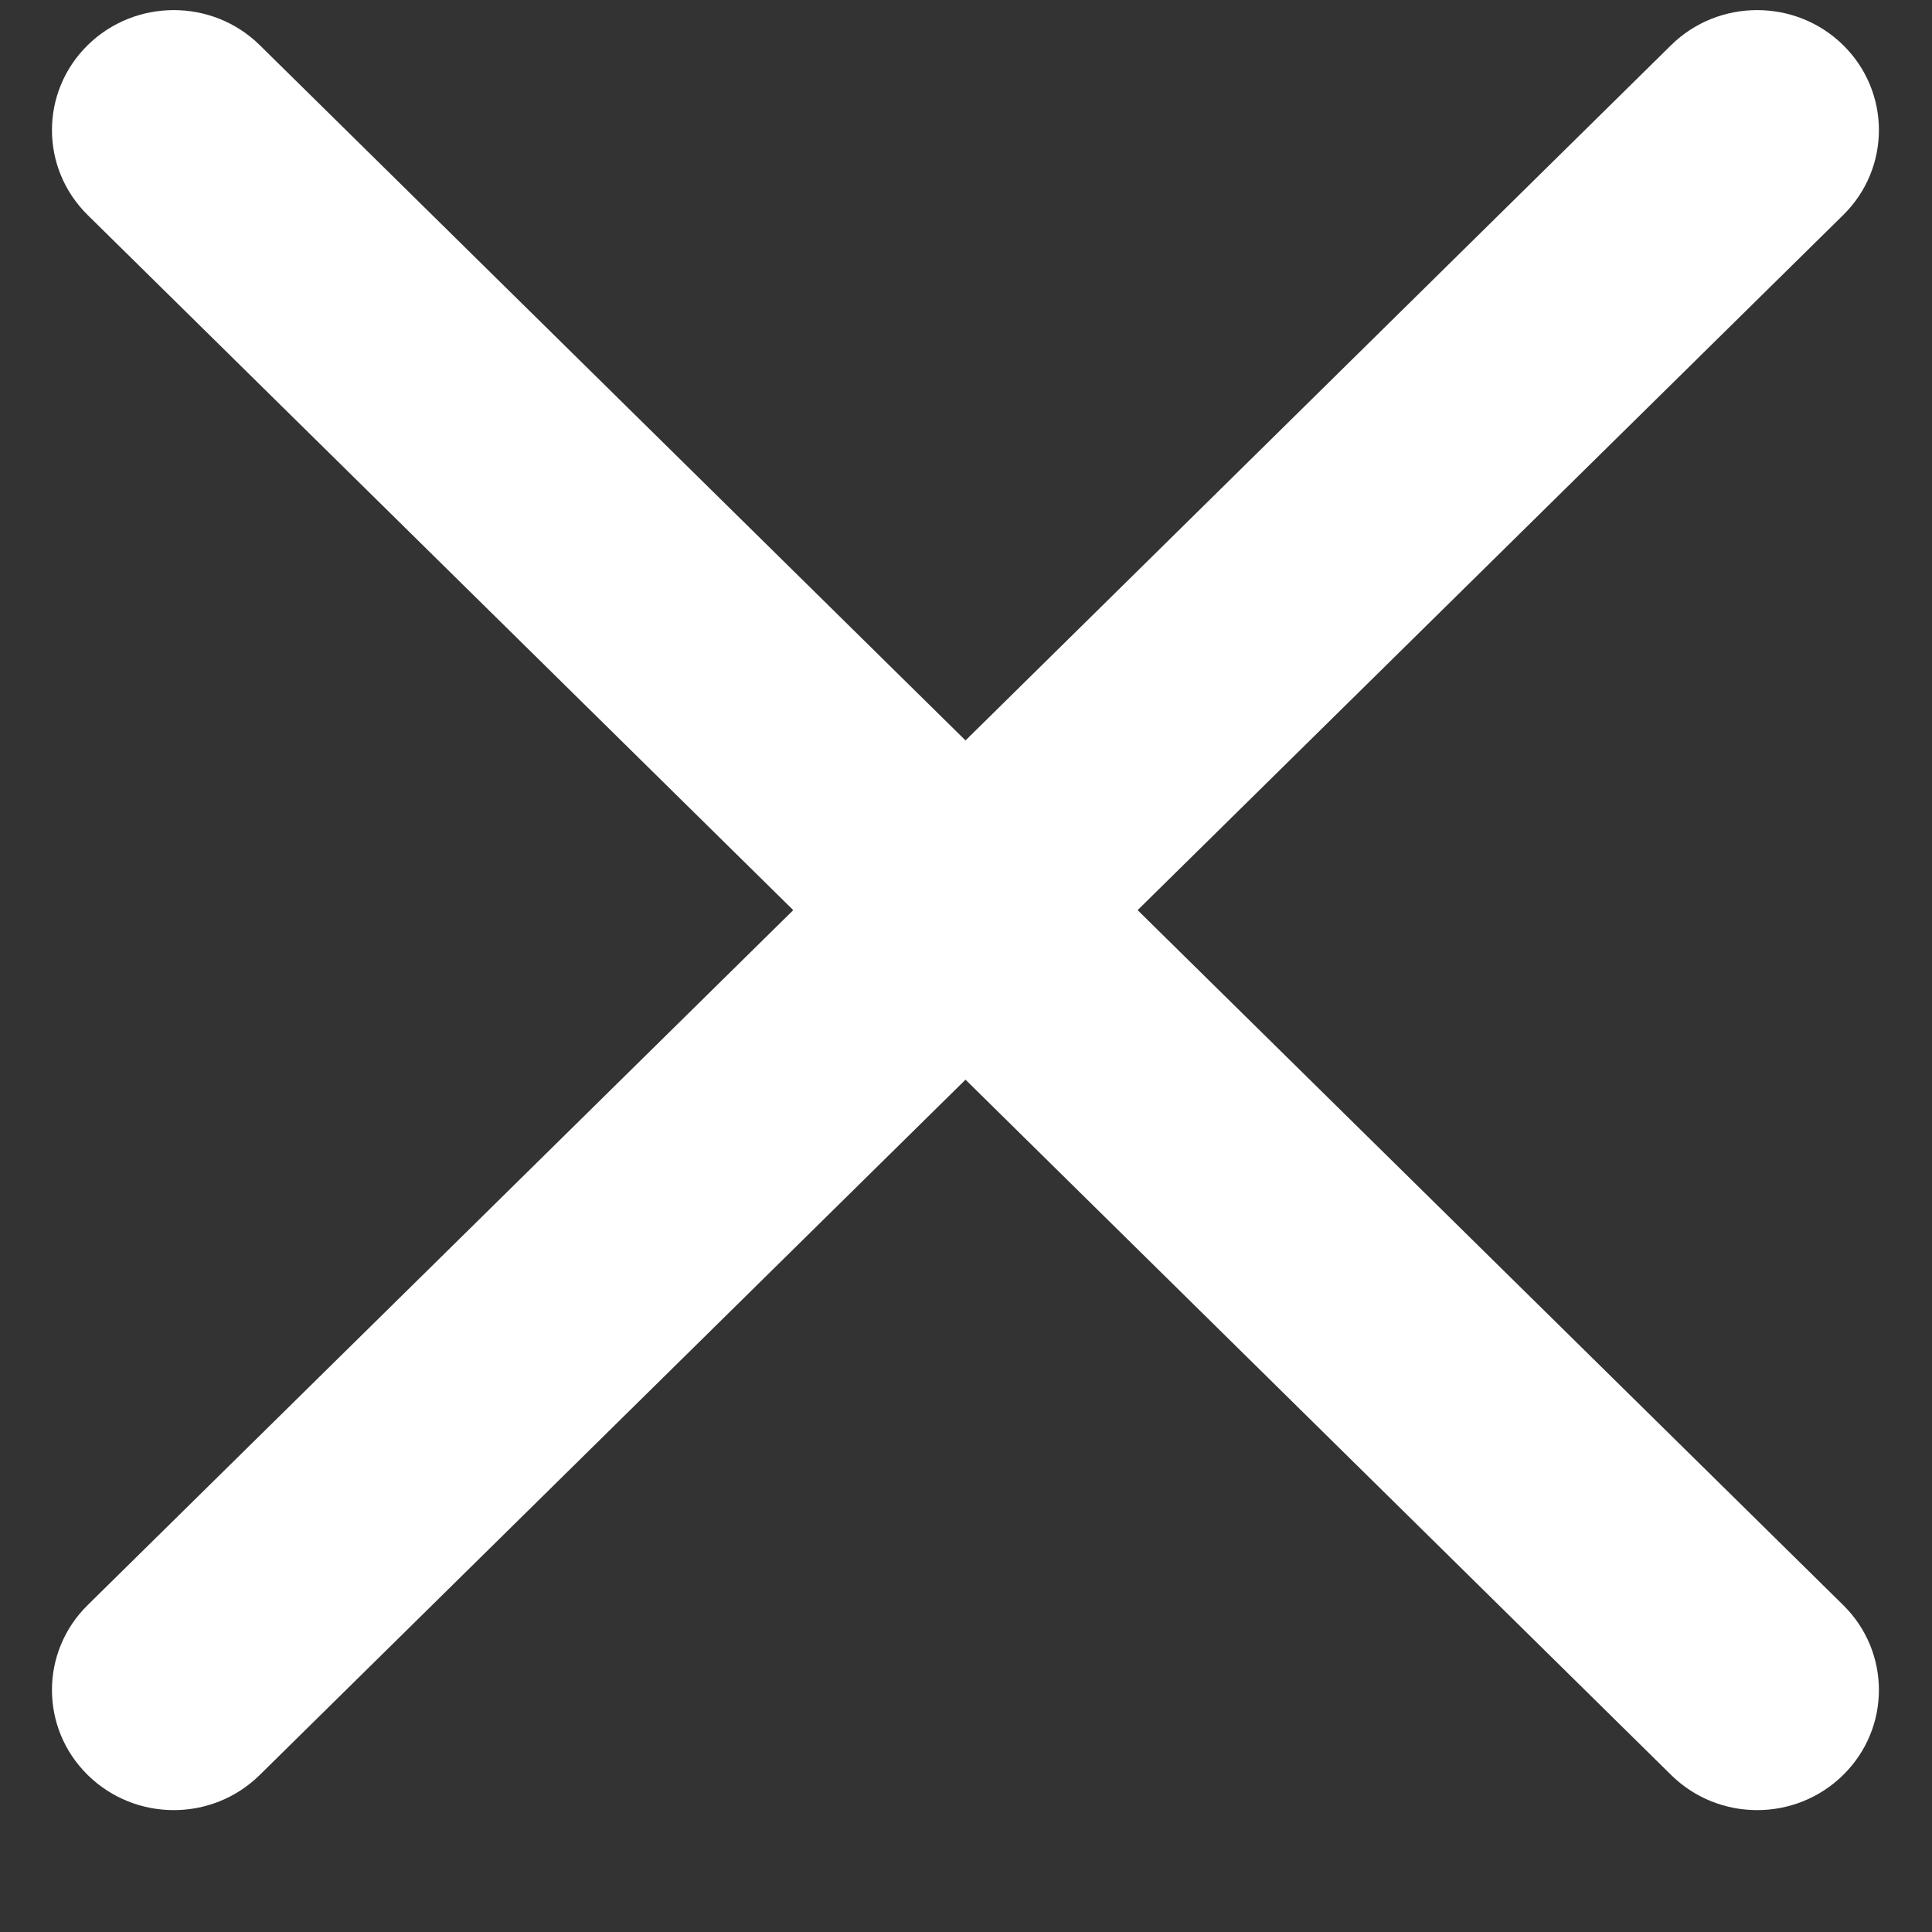 <svg 
 xmlns="http://www.w3.org/2000/svg"
 xmlns:xlink="http://www.w3.org/1999/xlink"
 width="12px" height="12px">
<rect width="100%" height="100%" fill="#333333" stroke="none"/>
<path fill-rule="evenodd"  fill="rgb(255, 255, 255)"
 d="M7.066,5.653 L11.449,1.335 C11.744,1.044 11.744,0.572 11.449,0.281 C11.154,-0.010 10.674,-0.010 10.379,0.281 L5.997,4.599 L1.614,0.281 C1.319,-0.010 0.840,-0.010 0.544,0.281 C0.249,0.572 0.249,1.044 0.544,1.335 L4.927,5.653 L0.544,9.970 C0.249,10.261 0.249,10.733 0.544,11.024 C0.692,11.170 0.886,11.243 1.079,11.243 C1.273,11.243 1.466,11.170 1.614,11.024 L5.997,6.706 L10.379,11.024 C10.527,11.170 10.720,11.243 10.914,11.243 C11.108,11.243 11.301,11.170 11.449,11.024 C11.744,10.733 11.744,10.261 11.449,9.970 L7.066,5.653 Z"/>
</svg>
